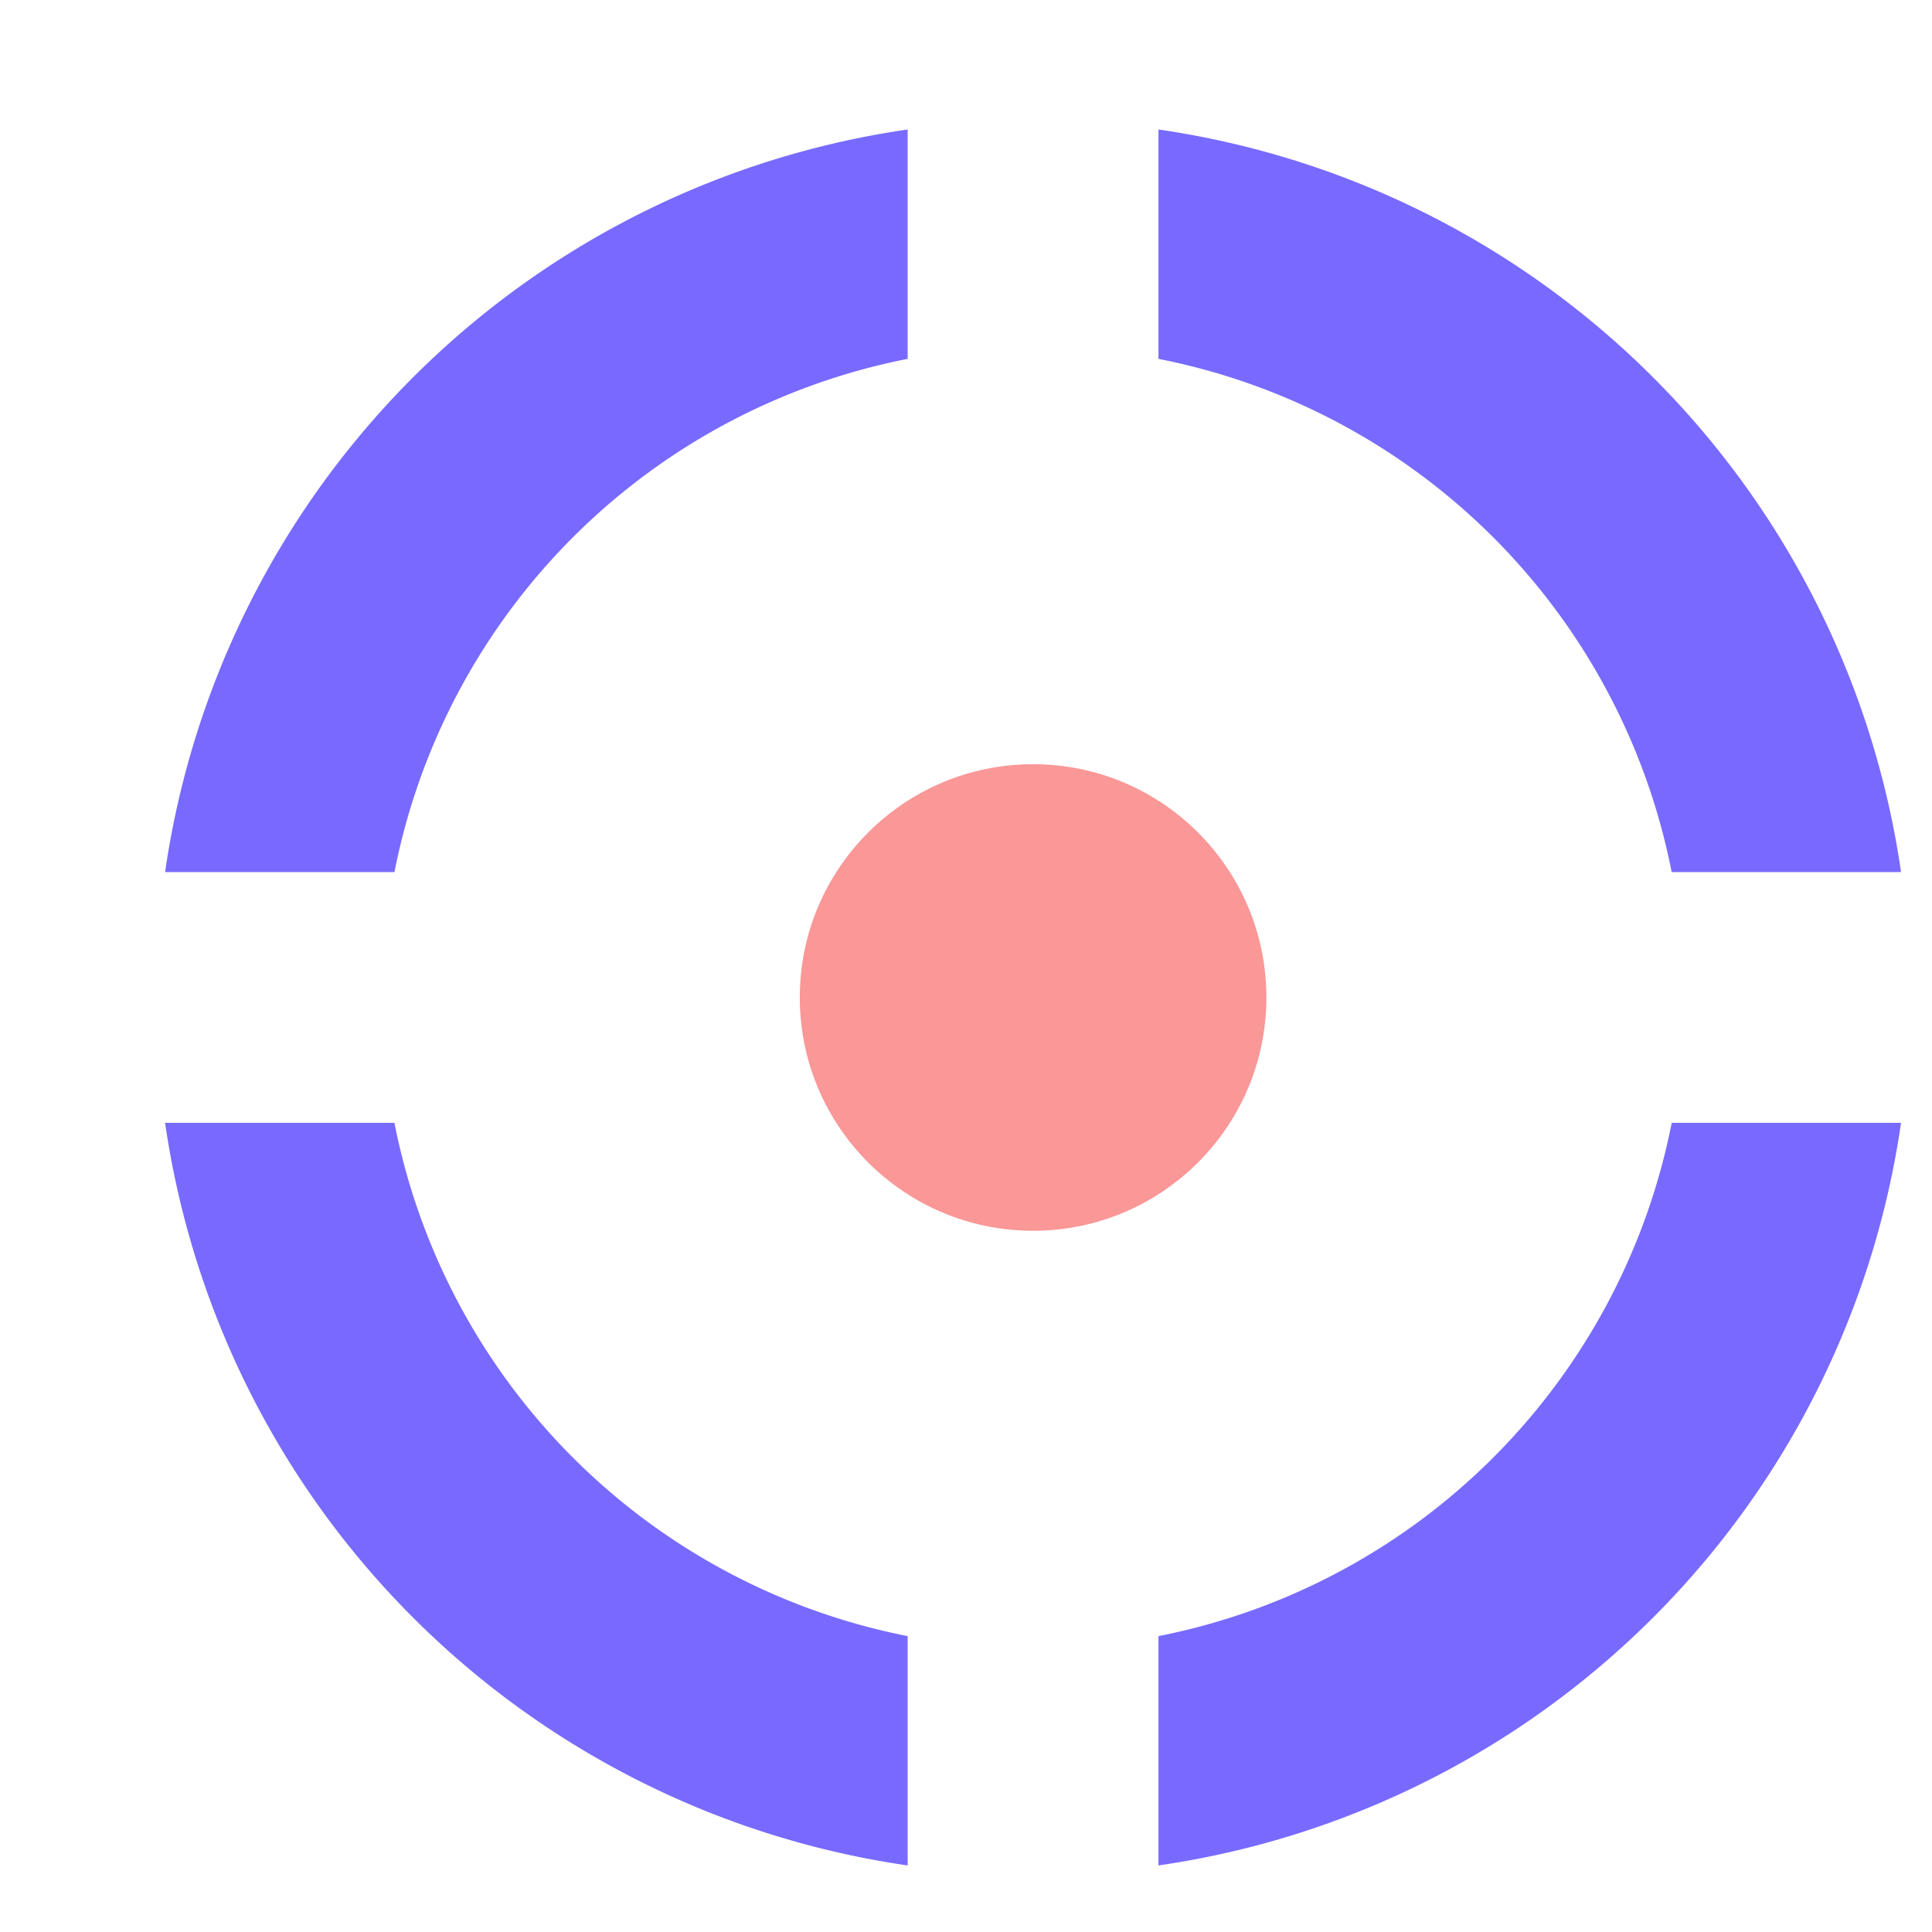 <svg xmlns="http://www.w3.org/2000/svg" width="40" height="40" viewBox="0 0 40 40"><defs><style>.a,.c{fill:#786aff;}.a{opacity:0;}.b{fill:#fa9797;}</style></defs><g transform="translate(0.198)"><rect class="a" width="40" height="40" transform="translate(-0.198)"/><circle class="b" cx="4.83" cy="4.83" r="4.83" transform="translate(16.361 15.822)"/><path class="c" d="M5.748,10.156H1A18.164,18.164,0,0,0,16.374,25.531V20.783A13.486,13.486,0,0,1,5.748,10.156Z" transform="translate(2.22 13.091)"/><path class="c" d="M20.782,10.156A13.486,13.486,0,0,1,10.156,20.783v4.748A18.164,18.164,0,0,0,25.53,10.156Z" transform="translate(13.631 13.091)"/><path class="c" d="M16.374,5.749V1A18.163,18.163,0,0,0,1,16.374H5.749A13.478,13.478,0,0,1,16.374,5.749Z" transform="translate(2.22 1.681)"/><path class="c" d="M20.781,16.374H25.53A18.163,18.163,0,0,0,10.156,1V5.749A13.478,13.478,0,0,1,20.781,16.374Z" transform="translate(13.631 1.681)"/></g></svg>